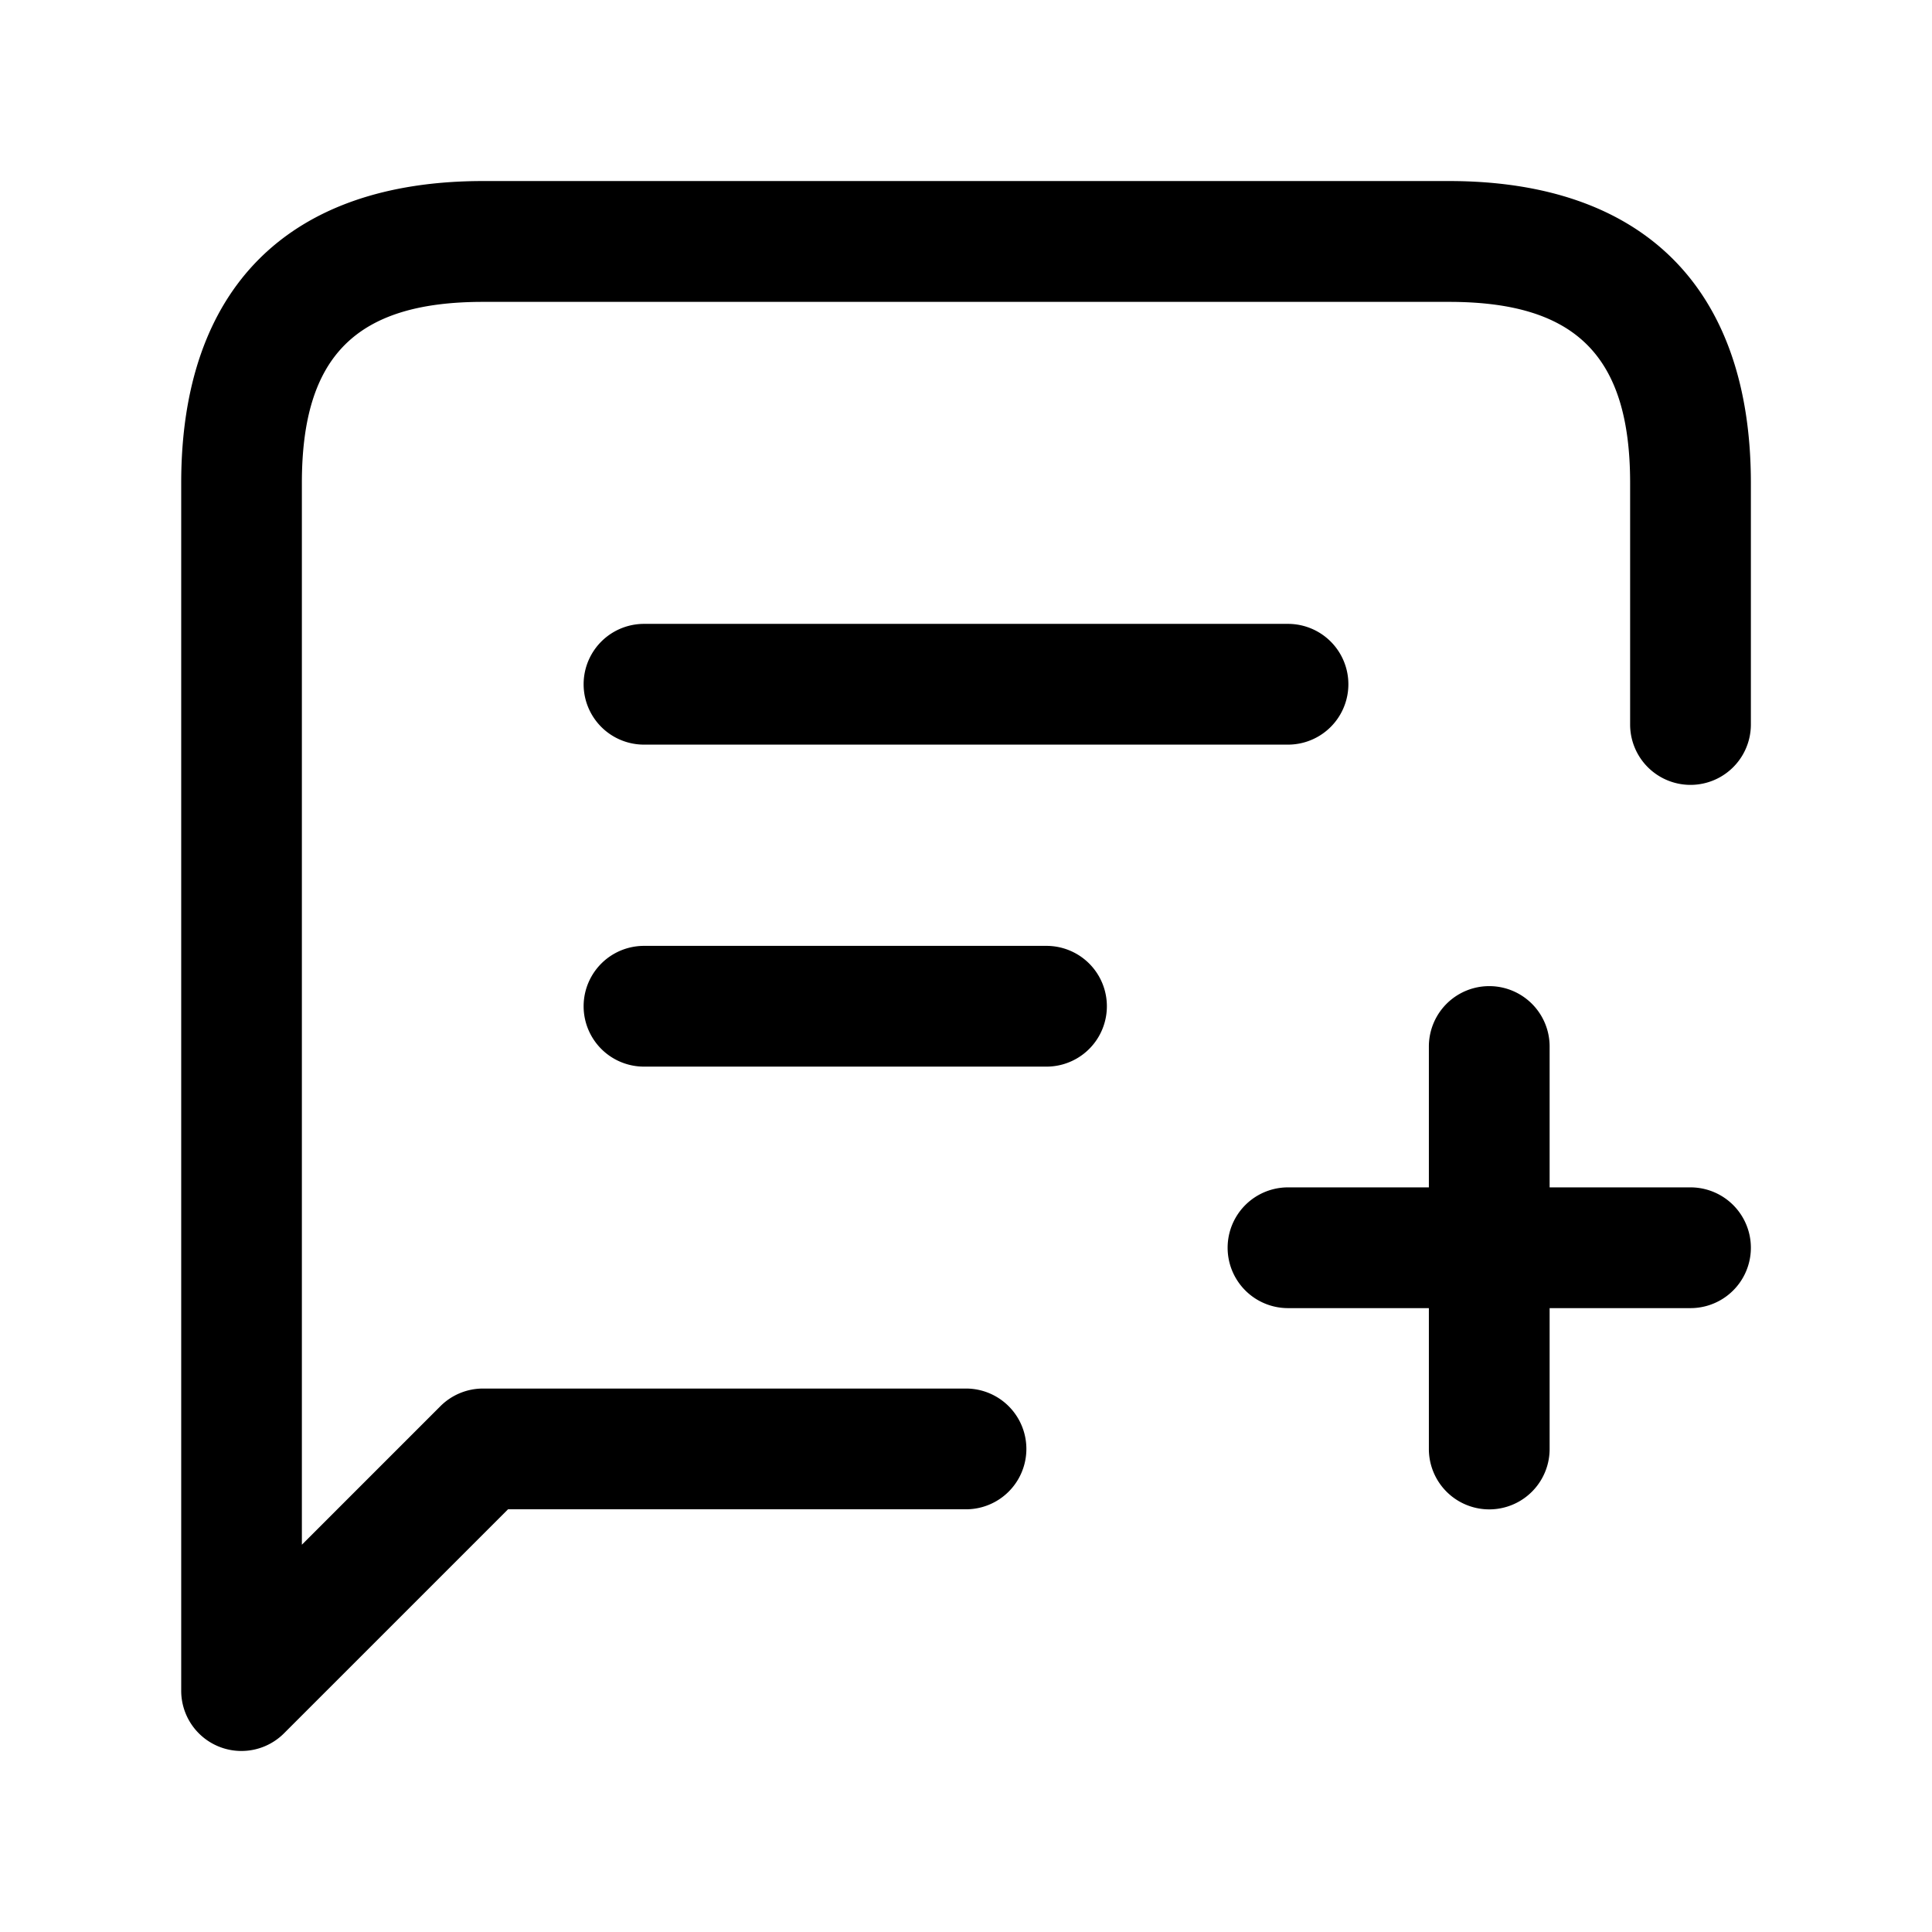 <svg xmlns="http://www.w3.org/2000/svg" width="24" height="24" fill="none"><path fill="currentColor" d="M21.75 6v3a.75.75 0 0 1-1.5 0V6c0-1.577-.673-2.25-2.25-2.25H6c-1.577 0-2.25.673-2.25 2.25v13.189l1.72-1.72a.749.749 0 0 1 .53-.22h6a.75.75 0 0 1 0 1.5H6.311l-2.78 2.78a.748.748 0 0 1-1.28-.53v-15c0-2.418 1.332-3.75 3.75-3.75h12C20.418 2.25 21.75 3.582 21.75 6ZM21 14.75h-1.75V13a.75.75 0 0 0-1.5 0v1.75H16a.75.75 0 0 0 0 1.5h1.75V18a.75.75 0 0 0 1.5 0v-1.75H21a.75.75 0 0 0 0-1.5ZM8 9.25h8a.75.75 0 0 0 0-1.5H8a.75.75 0 0 0 0 1.5Zm5 2.5H8a.75.75 0 0 0 0 1.5h5a.75.75 0 0 0 0-1.5Z"/></svg>